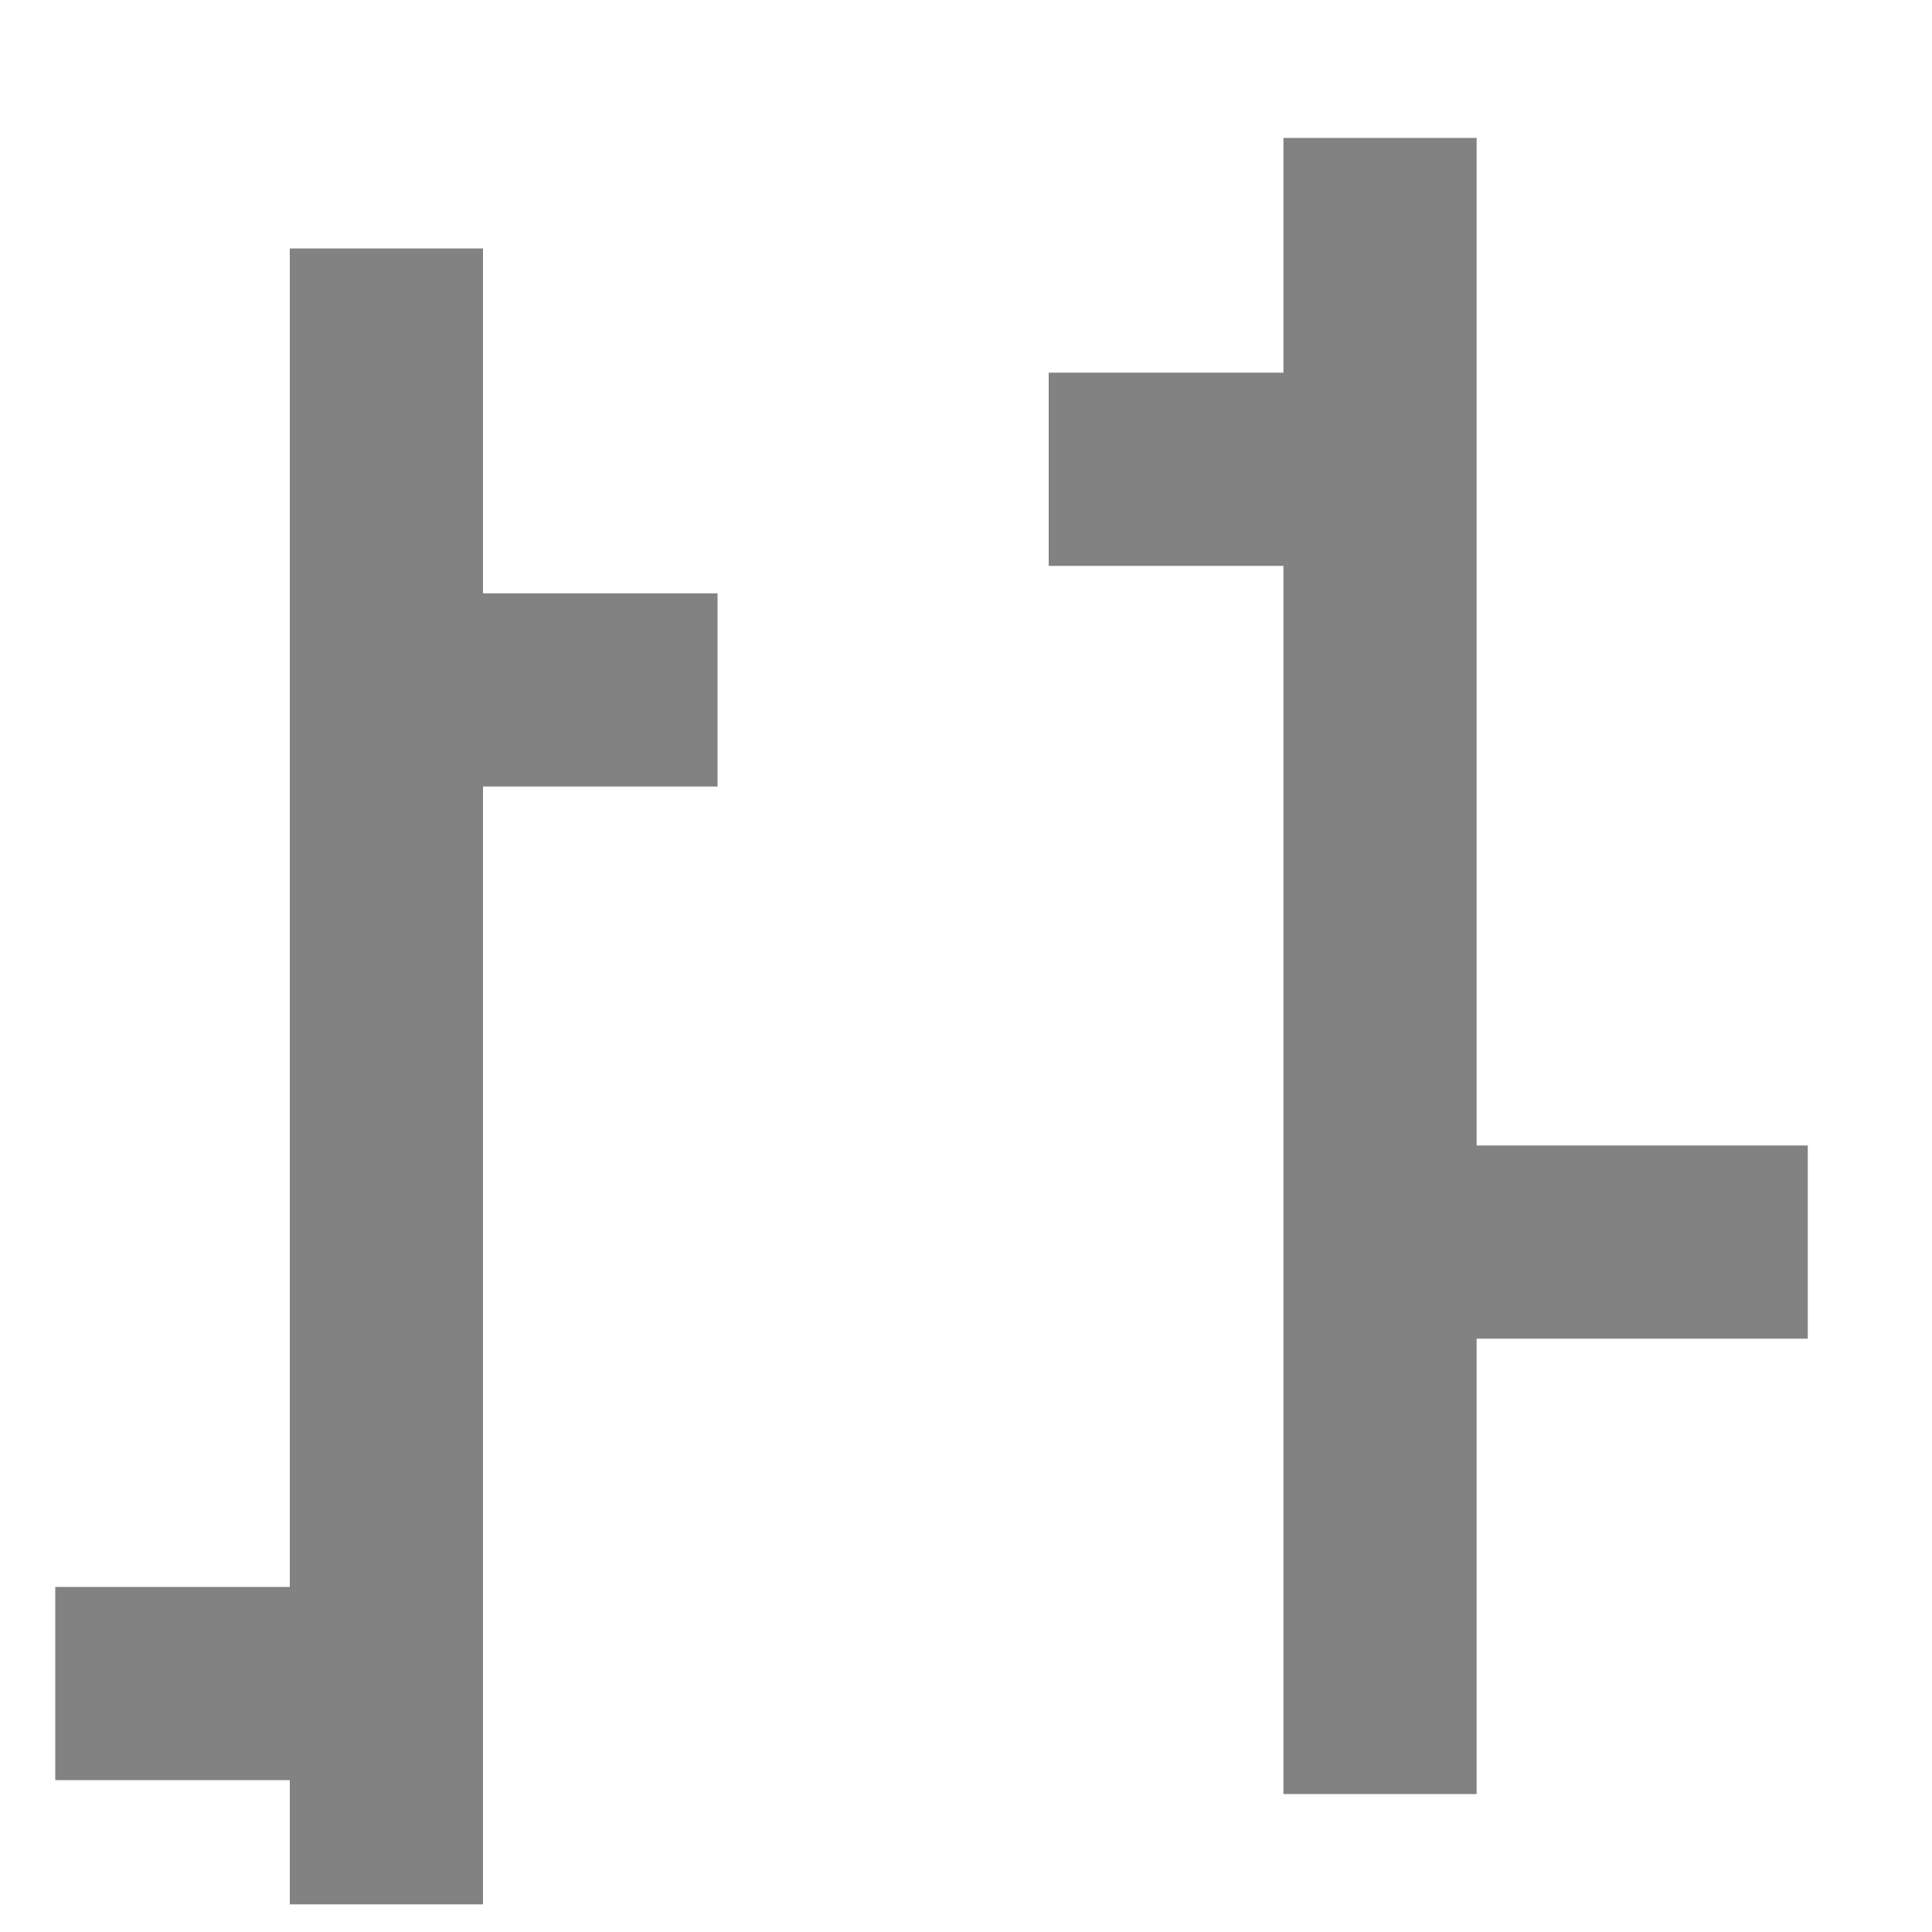 <svg width="10" height="10" viewBox="0 0 10 10" fill="none" xmlns="http://www.w3.org/2000/svg">
<path d="M8.857 6.429H7.428M2 1.286V9.857V1.286ZM0.286 8.714H1.714H0.286ZM3.714 3.571H2.286H3.714ZM7.143 0.714V9.286V0.714ZM5.428 2.429H6.857H5.428Z" stroke="#828282" stroke-linecap="square"/>
</svg>
